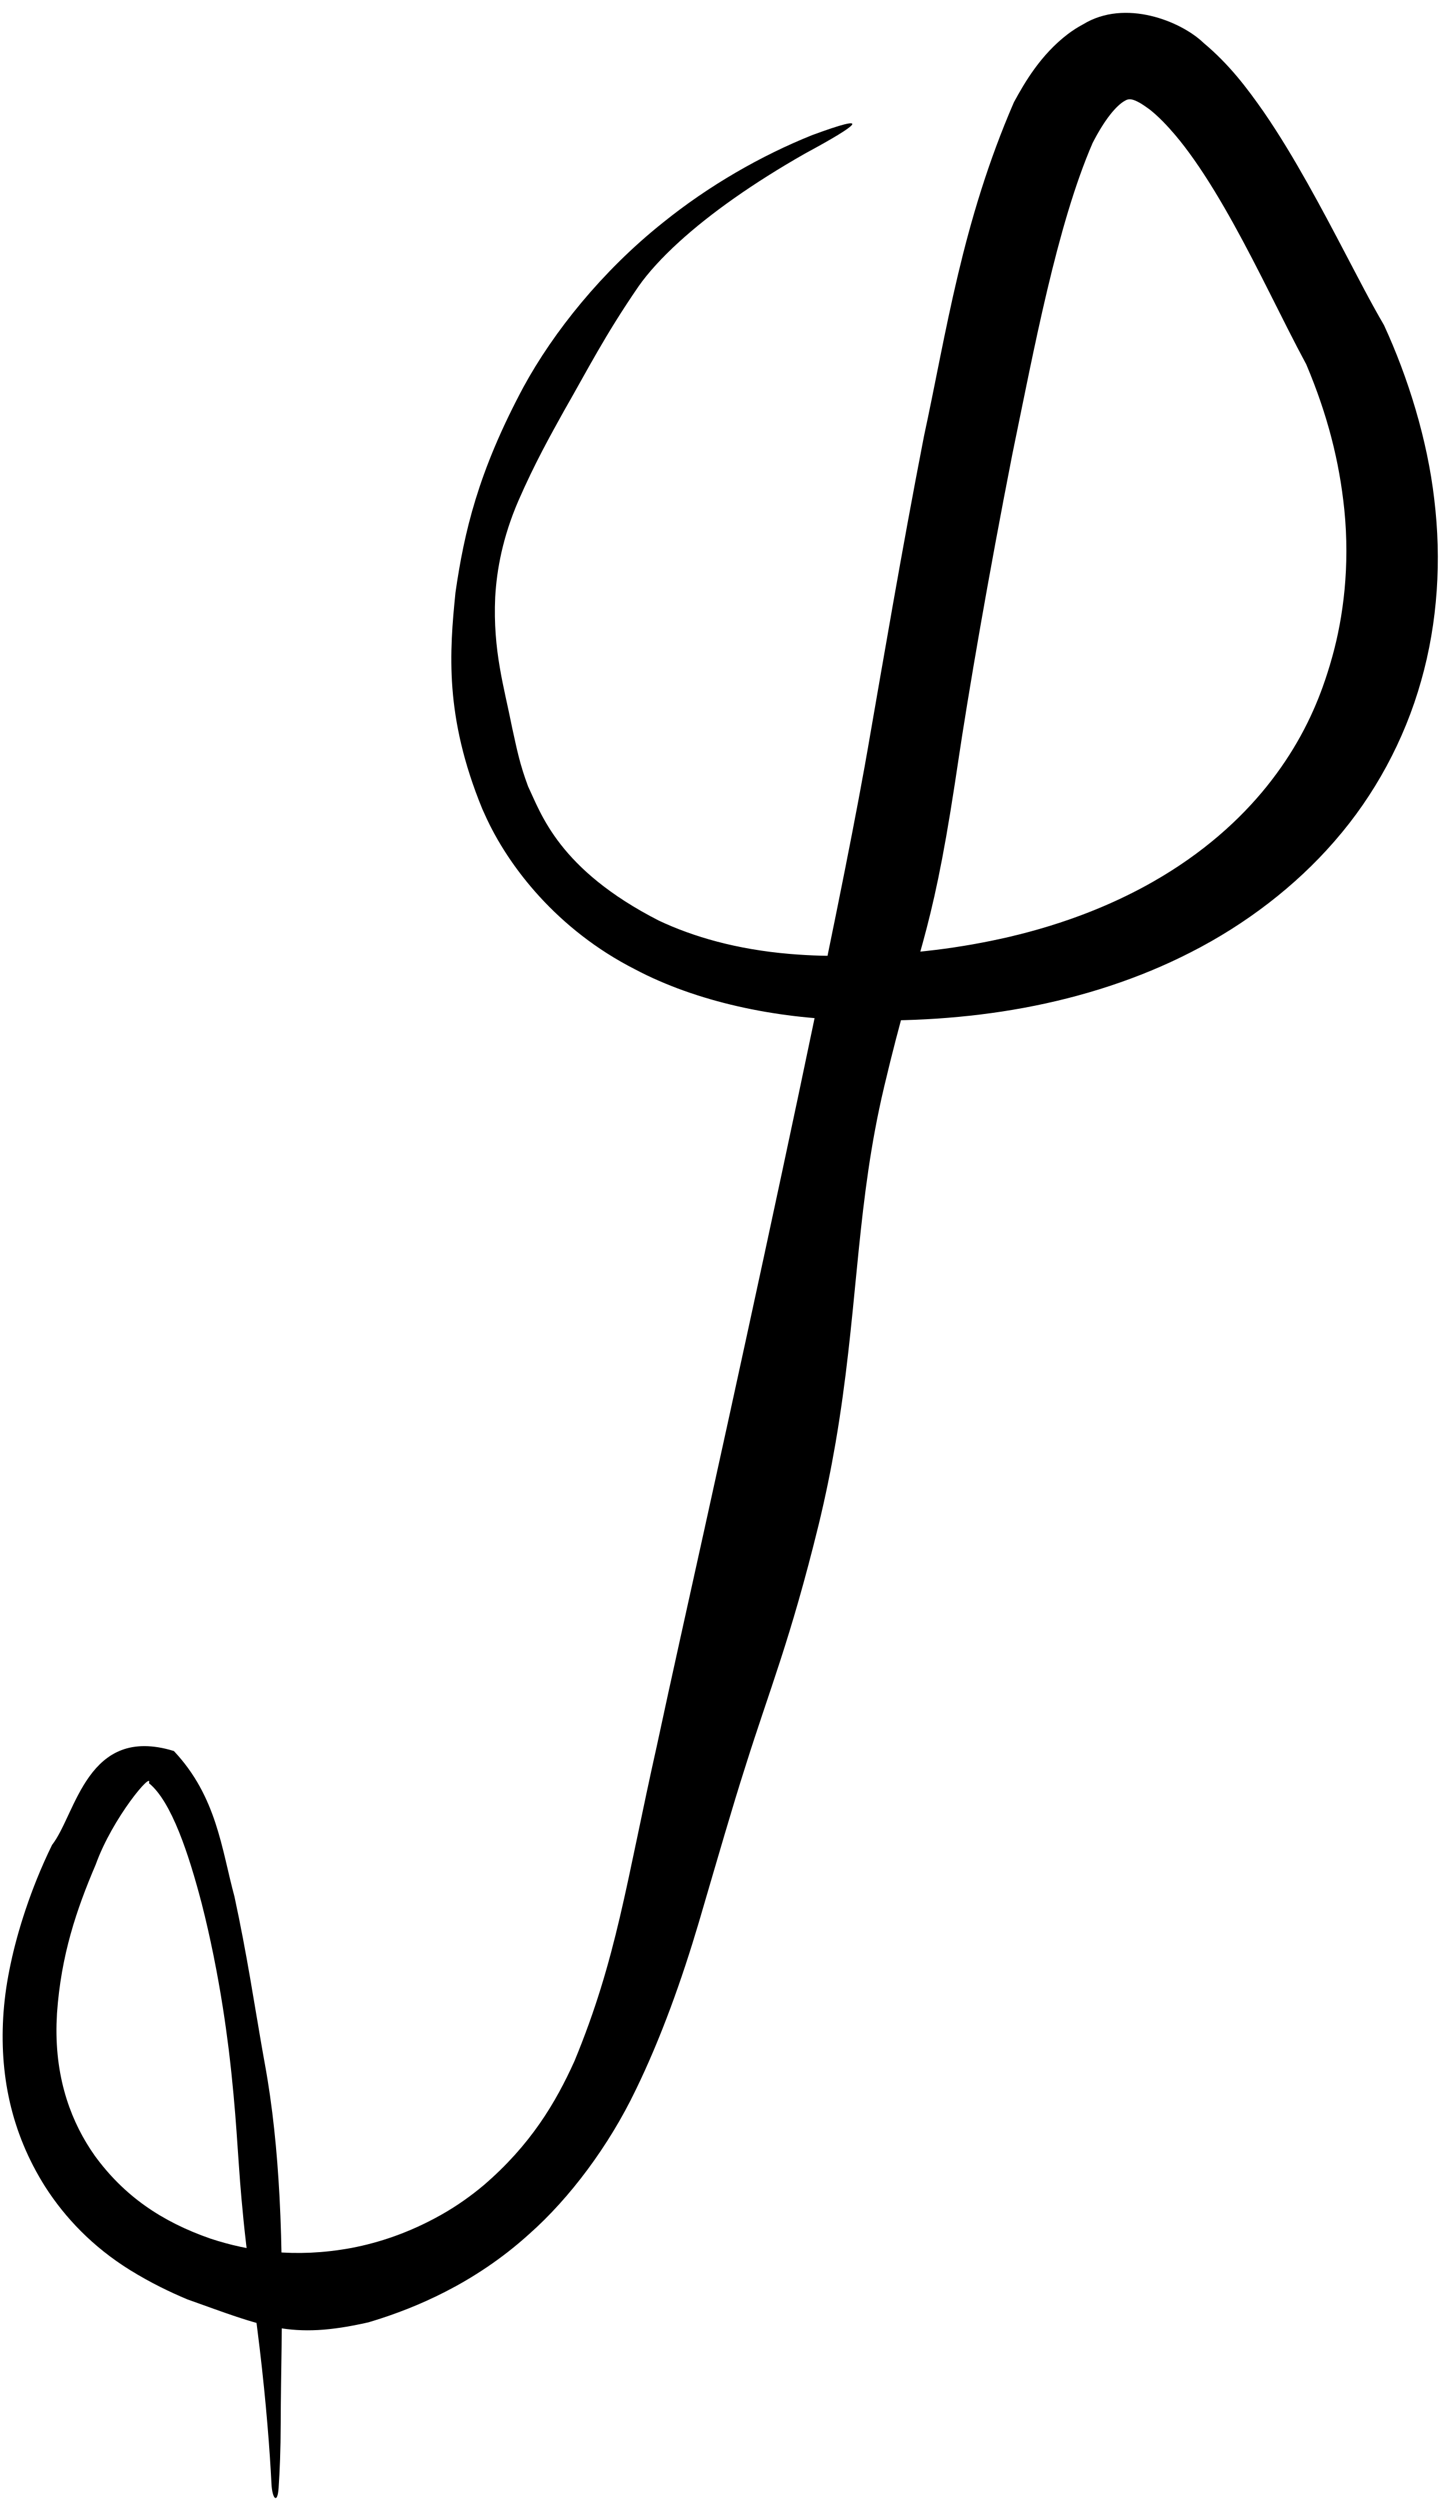 <svg width="104" height="180" viewBox="0 0 104 180" fill="none" xmlns="http://www.w3.org/2000/svg">
<path d="M63.691 78.195C63.558 78.754 63.434 79.31 63.319 79.858C61.649 87.795 61.72 94.869 60.184 103.858C59.857 105.756 59.466 107.699 58.956 109.801C56.909 118.14 55.431 121.62 53.672 127.225C52.736 130.149 51.758 133.548 50.318 138.457C49.092 142.591 47.592 146.774 45.784 150.484C45.784 150.484 45.784 150.484 45.784 150.484C43.862 154.485 41.044 158.268 38.095 160.87C34.131 164.459 29.824 166.193 26.963 167.081C26.819 167.127 26.677 167.17 26.536 167.211C20.922 168.489 18.98 167.504 13.483 165.554C12.281 165.047 10.913 164.403 9.368 163.45C6.667 161.773 4.68 159.669 3.261 157.458C0.769 153.521 -0.064 149.27 0.256 144.876C0.348 143.663 0.517 142.55 0.791 141.289C1.23 139.228 2.166 136.064 3.751 132.834C5.484 130.618 6.272 124.151 12.523 126.076C15.614 129.356 15.96 133.14 16.883 136.542C17.789 140.728 18.355 144.523 18.841 147.291C18.921 147.753 18.998 148.191 19.071 148.586C19.638 151.66 19.957 154.915 20.128 158.109C20.334 161.967 20.321 165.677 20.282 168.991C20.255 170.989 20.219 172.829 20.217 174.45C20.214 176.452 20.148 177.865 20.067 179.128C19.987 180.334 19.608 179.924 19.554 178.864C19.429 176.412 19.175 173.055 18.701 169.071C18.57 167.951 18.427 166.876 18.26 165.668C17.824 162.585 17.569 160.335 17.394 158.325C17.097 155.016 17.045 152.304 16.475 147.58C16.24 145.694 15.918 143.475 15.377 140.791C15.115 139.498 14.829 138.234 14.525 137.05C13.605 133.528 12.353 129.704 10.728 128.392C11.024 127.433 8.11 130.865 6.894 134.249C5.498 137.515 4.396 140.785 4.104 144.973C4.089 145.225 4.078 145.478 4.071 145.73C3.972 149.792 5.184 152.888 6.815 155.199C8.915 158.092 11.623 159.96 15.176 161.19C17.89 162.078 21.207 162.616 25.333 161.852C27.316 161.471 29.475 160.757 31.727 159.496C32.873 158.856 33.93 158.102 34.838 157.338C38.215 154.437 40.017 151.408 41.378 148.393C41.378 148.393 41.378 148.393 41.378 148.393C44.428 141.003 45.074 135.679 47.334 125.578C47.811 123.347 48.383 120.73 49.01 117.899C50.114 112.92 51.287 107.614 52.459 102.256C54.196 94.317 55.937 86.259 57.52 78.778C59.485 69.477 61.201 61.146 62.276 55.172C62.353 54.748 62.425 54.337 62.494 53.941C63.635 47.395 64.933 39.71 66.546 31.41C68.173 23.89 69.263 16.047 73.022 7.366C73.816 5.905 74.964 3.934 76.922 2.443C77.265 2.187 77.613 1.962 78.002 1.755C81.034 -0.109 85.075 1.533 86.688 3.094C88.55 4.653 89.817 6.344 91.02 8.064C92.176 9.747 93.196 11.462 94.175 13.201C95.132 14.903 96.042 16.628 96.94 18.341C97.828 20.024 98.681 21.702 99.675 23.405C101.434 27.214 102.805 31.686 103.297 35.938C103.825 40.275 103.56 44.79 102.351 49.032C101.146 53.319 98.974 57.285 96.16 60.516C96.126 60.556 96.091 60.596 96.056 60.636C93.328 63.768 89.762 66.53 85.775 68.559C82.028 70.481 77.913 71.795 73.752 72.563C69.613 73.333 65.327 73.573 61.349 73.445C61.349 73.445 61.349 73.445 61.349 73.445C55.839 73.337 50.153 72.129 45.748 69.799C40.144 66.954 36.591 62.376 34.931 58.676C34.861 58.525 34.793 58.375 34.728 58.226C32.004 51.572 32.375 46.922 32.804 42.663C33.431 38.326 34.424 33.997 37.684 27.898C37.689 27.888 37.695 27.878 37.7 27.869C39.867 23.89 43.371 19.518 47.731 16.041C51.048 13.363 54.83 11.196 58.505 9.724C62.848 8.127 61.959 8.907 57.983 11.054C54.253 13.175 51.154 15.369 48.902 17.424C47.676 18.541 46.675 19.639 45.989 20.62C43.544 24.182 42.343 26.583 40.615 29.593C39.655 31.329 38.531 33.315 37.328 36.074C36.207 38.677 35.777 41.002 35.665 42.996C35.49 46.858 36.312 49.487 36.883 52.385C37.235 53.981 37.429 55.007 38.04 56.639C38.981 58.602 40.241 62.602 47.456 66.288C49.922 67.448 53.036 68.362 56.916 68.688C58.448 68.815 59.832 68.846 61.362 68.811C61.362 68.811 61.362 68.811 61.362 68.811C65.668 68.723 69.25 68.252 72.68 67.458C76.728 66.51 80.176 65.119 83.028 63.495C86.65 61.434 89.316 59.007 91.238 56.617C93.223 54.145 94.455 51.708 95.266 49.454C95.504 48.789 95.74 48.062 95.959 47.264C96.74 44.459 97.234 40.779 96.82 36.691C96.463 33.206 95.606 29.842 94.079 26.234C93.212 24.627 92.333 22.853 91.475 21.152C90.614 19.441 89.752 17.758 88.861 16.15C87.946 14.499 87.003 12.924 86.007 11.506C85.564 10.875 85.104 10.268 84.639 9.72C84.07 9.048 83.434 8.381 82.8 7.882C81.64 7.025 81.315 7.073 80.996 7.267C80.401 7.607 79.57 8.578 78.691 10.298C76.123 16.225 74.473 25.15 72.914 32.689C71.165 41.609 69.748 49.863 68.977 55.046C68.91 55.496 68.845 55.932 68.78 56.354C66.997 68.02 66.052 68.227 63.691 78.195Z" fill="black"/>
</svg>
